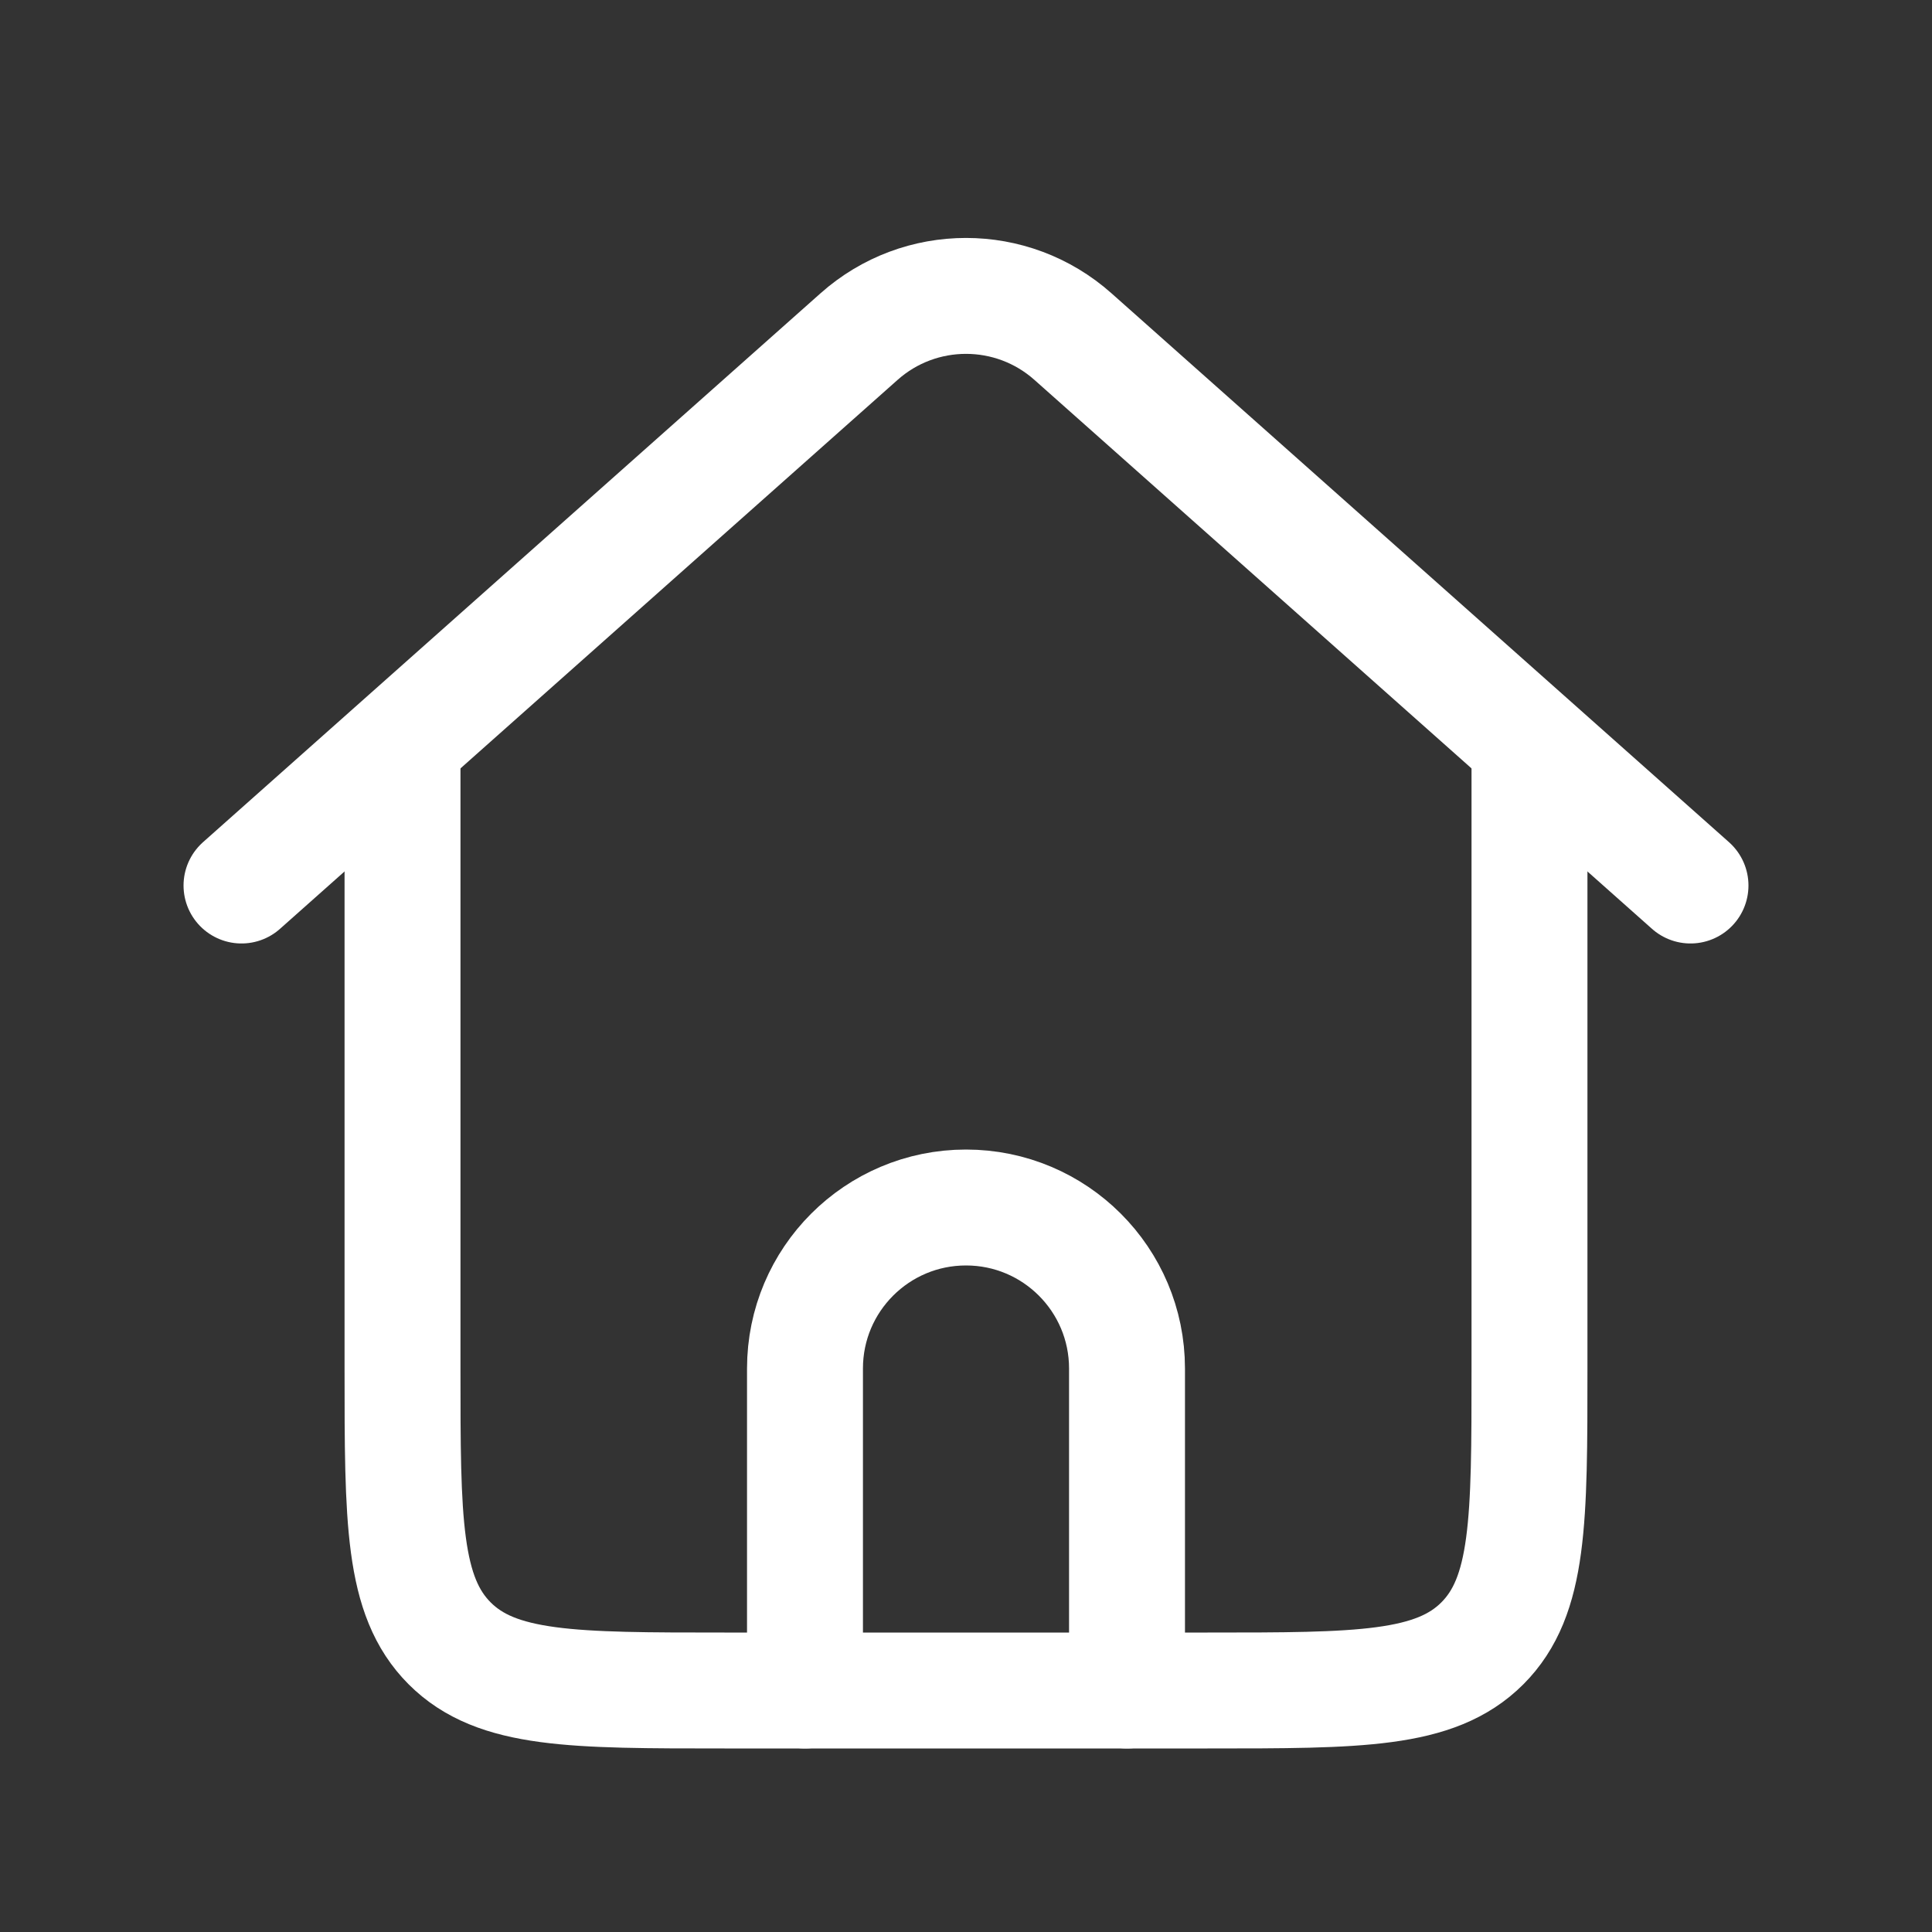 <svg width="50" height="50" viewBox="0 0 50 50" fill="none" xmlns="http://www.w3.org/2000/svg">
<rect x="0" y="0" width="50" height="50" fill="#333333" stroke="none"/>
<path d="M39.583 18.75V35.417C39.583 39.345 39.583 41.309 38.363 42.53C37.142 43.75 35.178 43.75 31.25 43.75H29.167H20.833H18.75C14.822 43.75 12.857 43.75 11.637 42.53C10.417 41.309 10.417 39.345 10.417 35.417V18.75" stroke="white" stroke-width="3" stroke-linejoin="round"/>
<path d="M6.25 22.917L15.625 14.583L22.232 8.711C23.81 7.307 26.19 7.307 27.768 8.711L34.375 14.583L43.75 22.917" stroke="white" stroke-width="3" stroke-linecap="round" stroke-linejoin="round"/>
<path d="M20.833 43.75V35.417C20.833 33.115 22.699 31.25 25 31.25C27.301 31.25 29.167 33.115 29.167 35.417V43.75" stroke="white" stroke-width="3" stroke-linecap="round" stroke-linejoin="round"/>
</svg>
